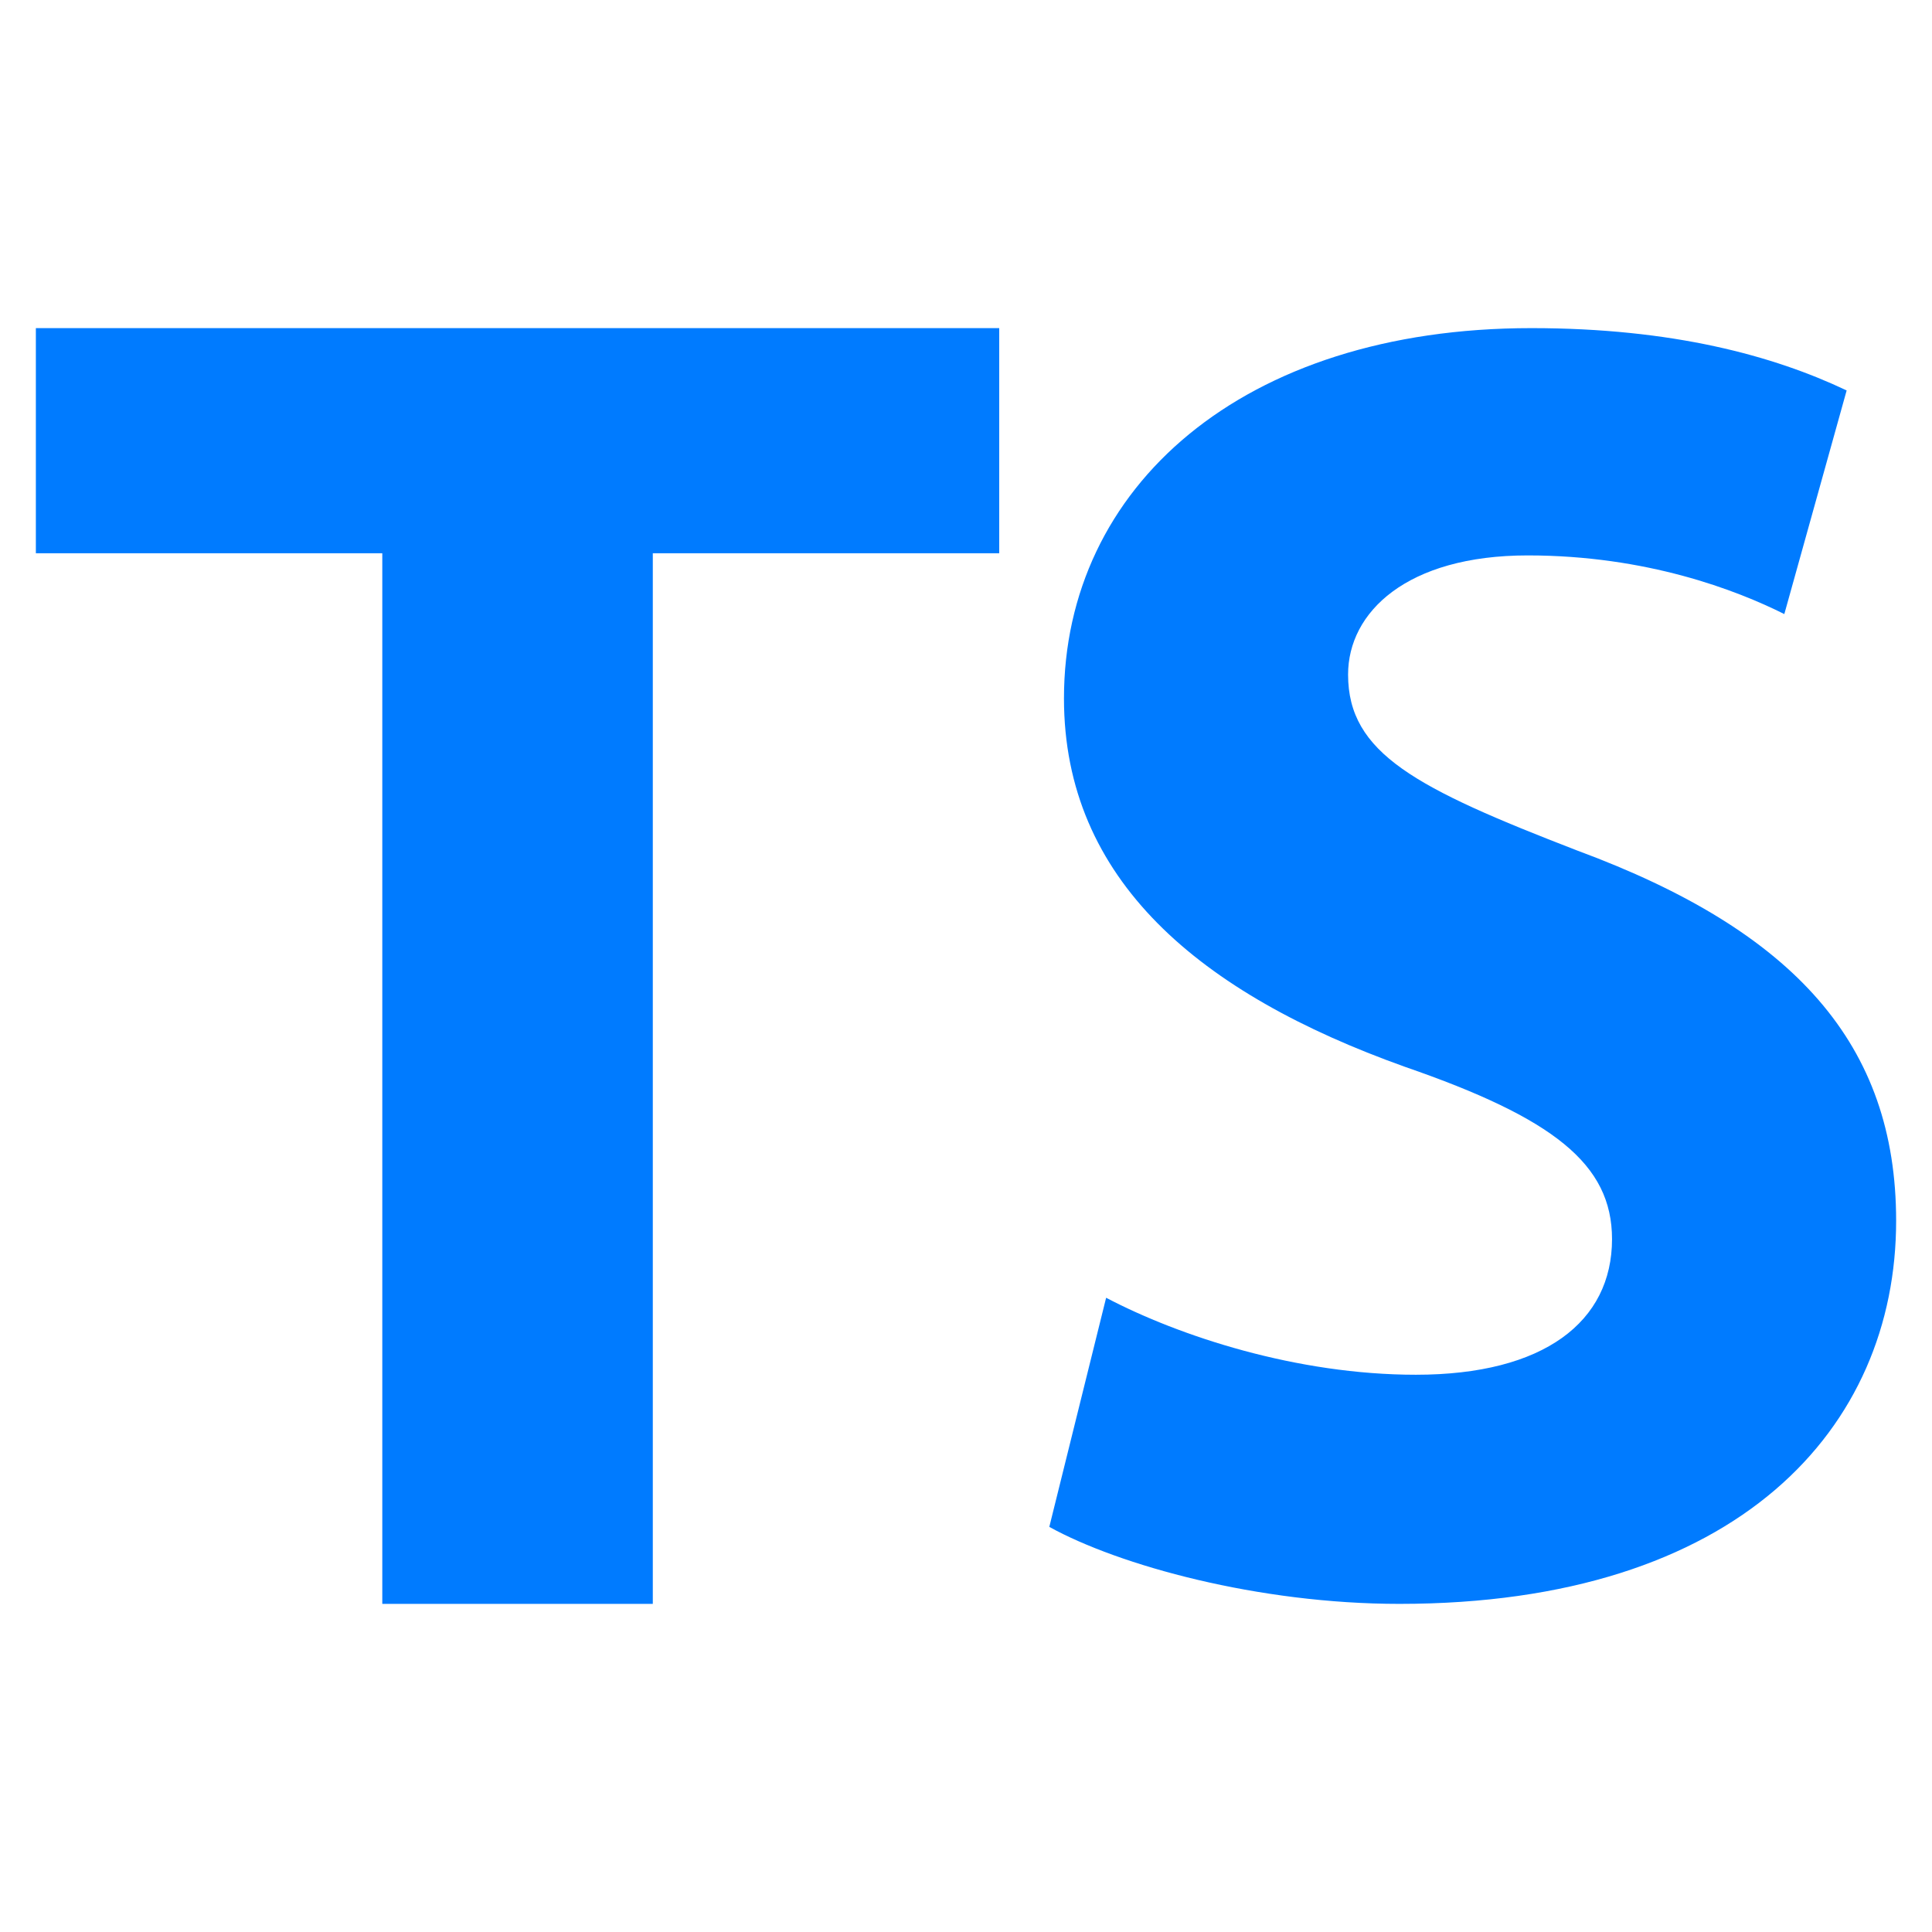 <?xml version="1.0" encoding="UTF-8" standalone="no"?><!-- Generator: Gravit.io --><svg xmlns="http://www.w3.org/2000/svg" xmlns:xlink="http://www.w3.org/1999/xlink" style="isolation:isolate" viewBox="0 0 512 512" width="512pt" height="512pt"><defs><clipPath id="_clipPath_jSLNmjYqdfPfBecLmJ3jnxB0jHE18Jgm"><rect width="512" height="512"/></clipPath></defs><g clip-path="url(#_clipPath_jSLNmjYqdfPfBecLmJ3jnxB0jHE18Jgm)"><g><path d=" M 293.135 343.92 C 312.565 354.121 343.654 364.322 375.227 364.322 C 409.231 364.322 427.203 350.236 427.203 328.377 C 427.203 308.461 411.659 296.318 372.313 282.716 C 317.908 263.285 281.963 233.169 281.963 185.08 C 281.963 129.218 329.081 86.956 405.83 86.956 C 443.234 86.956 469.949 94.245 489.381 103.472 L 472.863 162.734 C 460.234 156.421 436.431 147.19 404.86 147.19 C 372.8 147.19 357.255 162.249 357.255 178.765 C 357.255 199.653 375.227 208.881 417.976 225.398 C 475.779 246.772 502.495 276.888 502.495 323.521 C 502.495 378.411 460.72 425.044 370.856 425.044 C 333.452 425.044 296.533 414.842 278.077 404.642 L 293.135 343.92 Z " fill="rgb(0,123,255)"/></g><path d=" M 172.999 146.619 L 172.999 425.044 L 101.311 425.044 L 101.311 146.619 L 9.505 146.619 L 9.505 86.956 L 264.805 86.956 L 264.805 146.619 L 172.999 146.619 Z " fill="rgb(0,123,255)"/></g></svg>